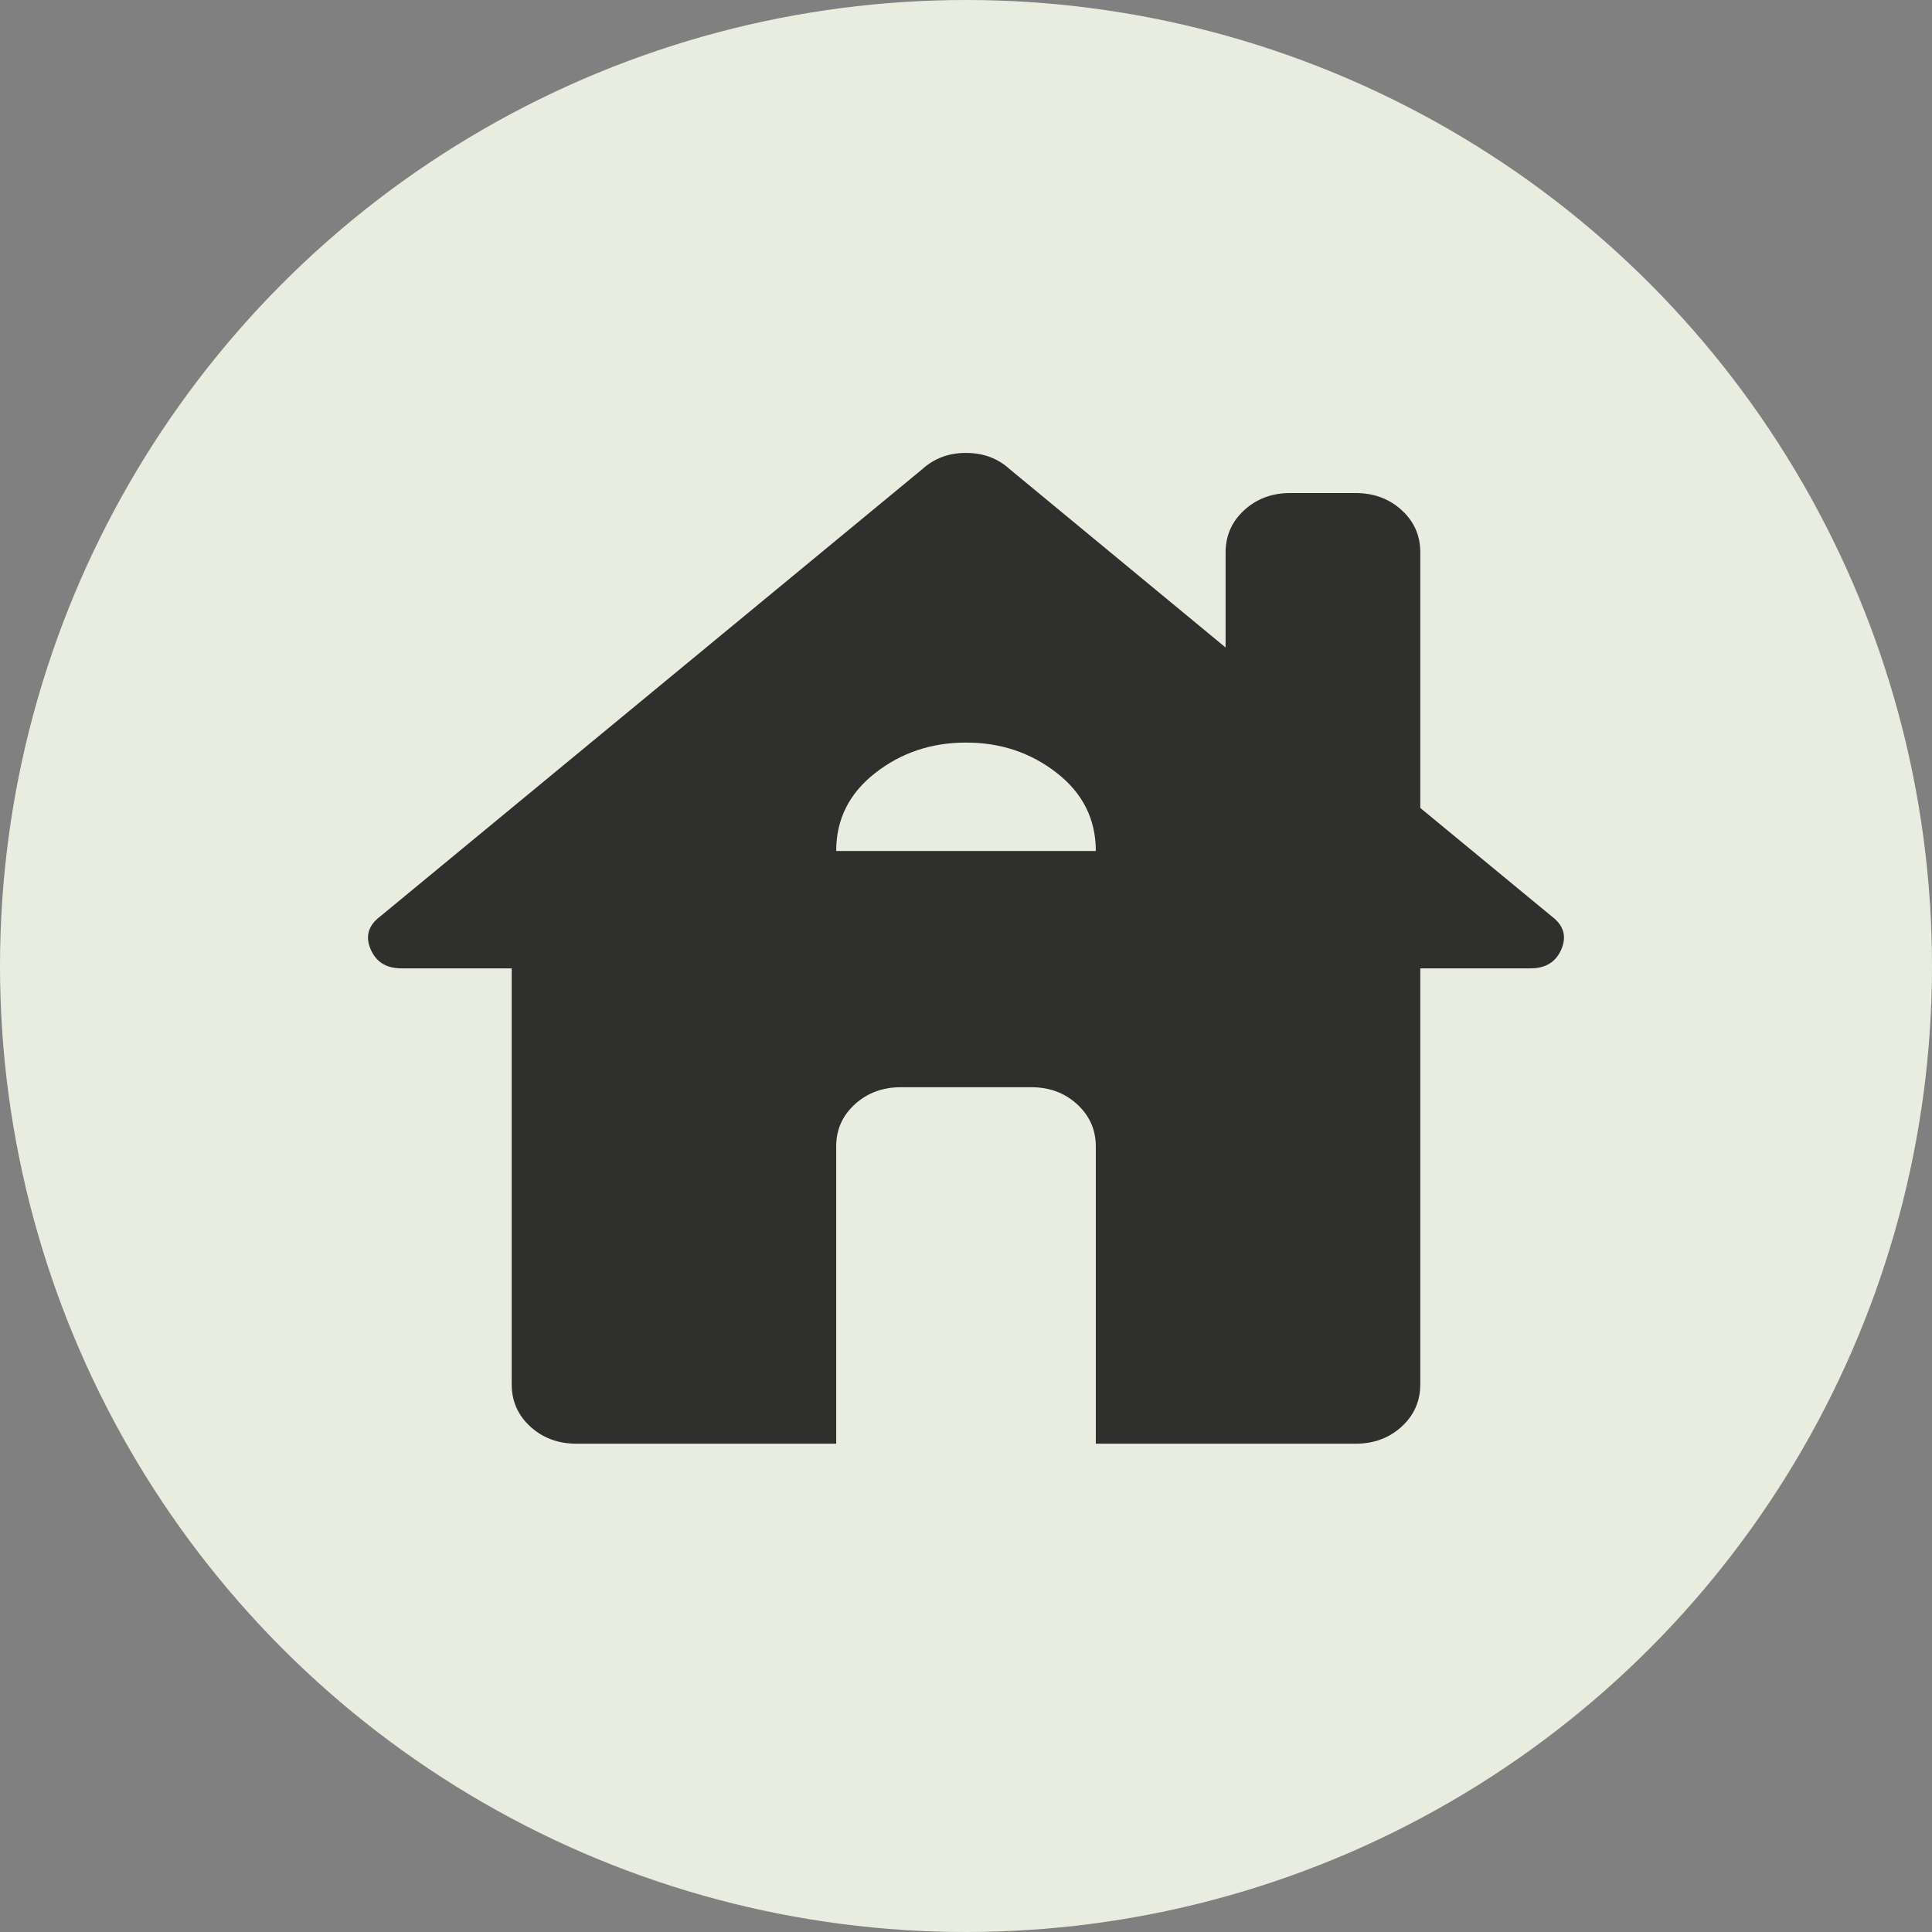 <svg width="42" height="42" viewBox="0 0 42 42" fill="none" xmlns="http://www.w3.org/2000/svg">
<rect x="0" y="0" width="42" height="42" fill="#808080" stroke="none"/>
<circle cx="21" cy="21" r="21" fill="#E8EDDF"/>
<path d="M18.178 31.385H12.535C12.135 31.385 11.8 31.261 11.529 31.013C11.258 30.765 11.123 30.458 11.124 30.093V21.051H8.725C8.396 21.051 8.173 20.911 8.055 20.631C7.938 20.352 8.008 20.115 8.267 19.921L20.048 10.201C20.306 9.965 20.624 9.846 21 9.846C21.376 9.846 21.694 9.965 21.952 10.201L26.643 14.076V12.01C26.643 11.644 26.779 11.337 27.05 11.089C27.321 10.841 27.656 10.717 28.054 10.718H29.465C29.865 10.718 30.2 10.842 30.471 11.09C30.742 11.338 30.877 11.645 30.876 12.01V17.564L33.733 19.921C33.992 20.115 34.062 20.352 33.945 20.631C33.827 20.911 33.604 21.051 33.275 21.051H30.876V30.093C30.876 30.459 30.741 30.766 30.47 31.014C30.199 31.262 29.864 31.386 29.465 31.385H23.822V24.926C23.822 24.56 23.686 24.253 23.415 24.005C23.145 23.757 22.81 23.634 22.411 23.635H19.589C19.189 23.635 18.854 23.759 18.583 24.007C18.312 24.255 18.177 24.561 18.178 24.926V31.385ZM18.178 18.5H23.822C23.822 17.811 23.54 17.246 22.975 16.804C22.411 16.363 21.753 16.142 21 16.143C20.247 16.143 19.589 16.364 19.025 16.806C18.46 17.247 18.178 17.812 18.178 18.5Z" fill="#242423" fill-opacity="0.94"/>
</svg>
